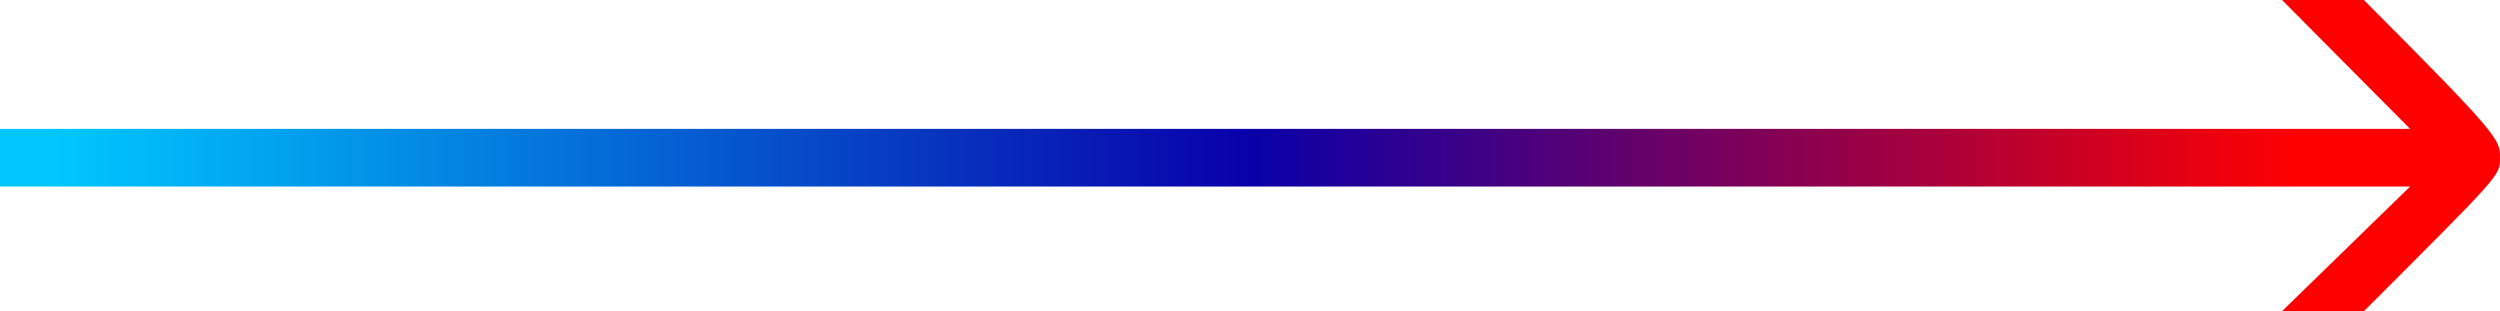 <svg xmlns="http://www.w3.org/2000/svg" xmlns:xlink="http://www.w3.org/1999/xlink" viewBox="0 0 587.74 73.15"><defs><linearGradient id="a" x1="12.26" y1="-268.17" x2="600" y2="-268.17" gradientTransform="matrix(1, 0, 0, -1, -11.76, -231.09)" gradientUnits="userSpaceOnUse"><stop offset="0.02" stop-color="#00c8ff"/><stop offset="0.5" stop-color="#0900a9"/><stop offset="0.92" stop-color="red"/></linearGradient></defs><title>product_arrow</title><path d="M556.24.5H537L567.1,30.79H.5V44.36H567.1L537,73.65h19.25c32.11-32.11,32-31.79,32-36.07S588.24,32.58,556.24.5Z" transform="translate(-0.5 -0.5)" style="fill:url(#a)"/></svg>